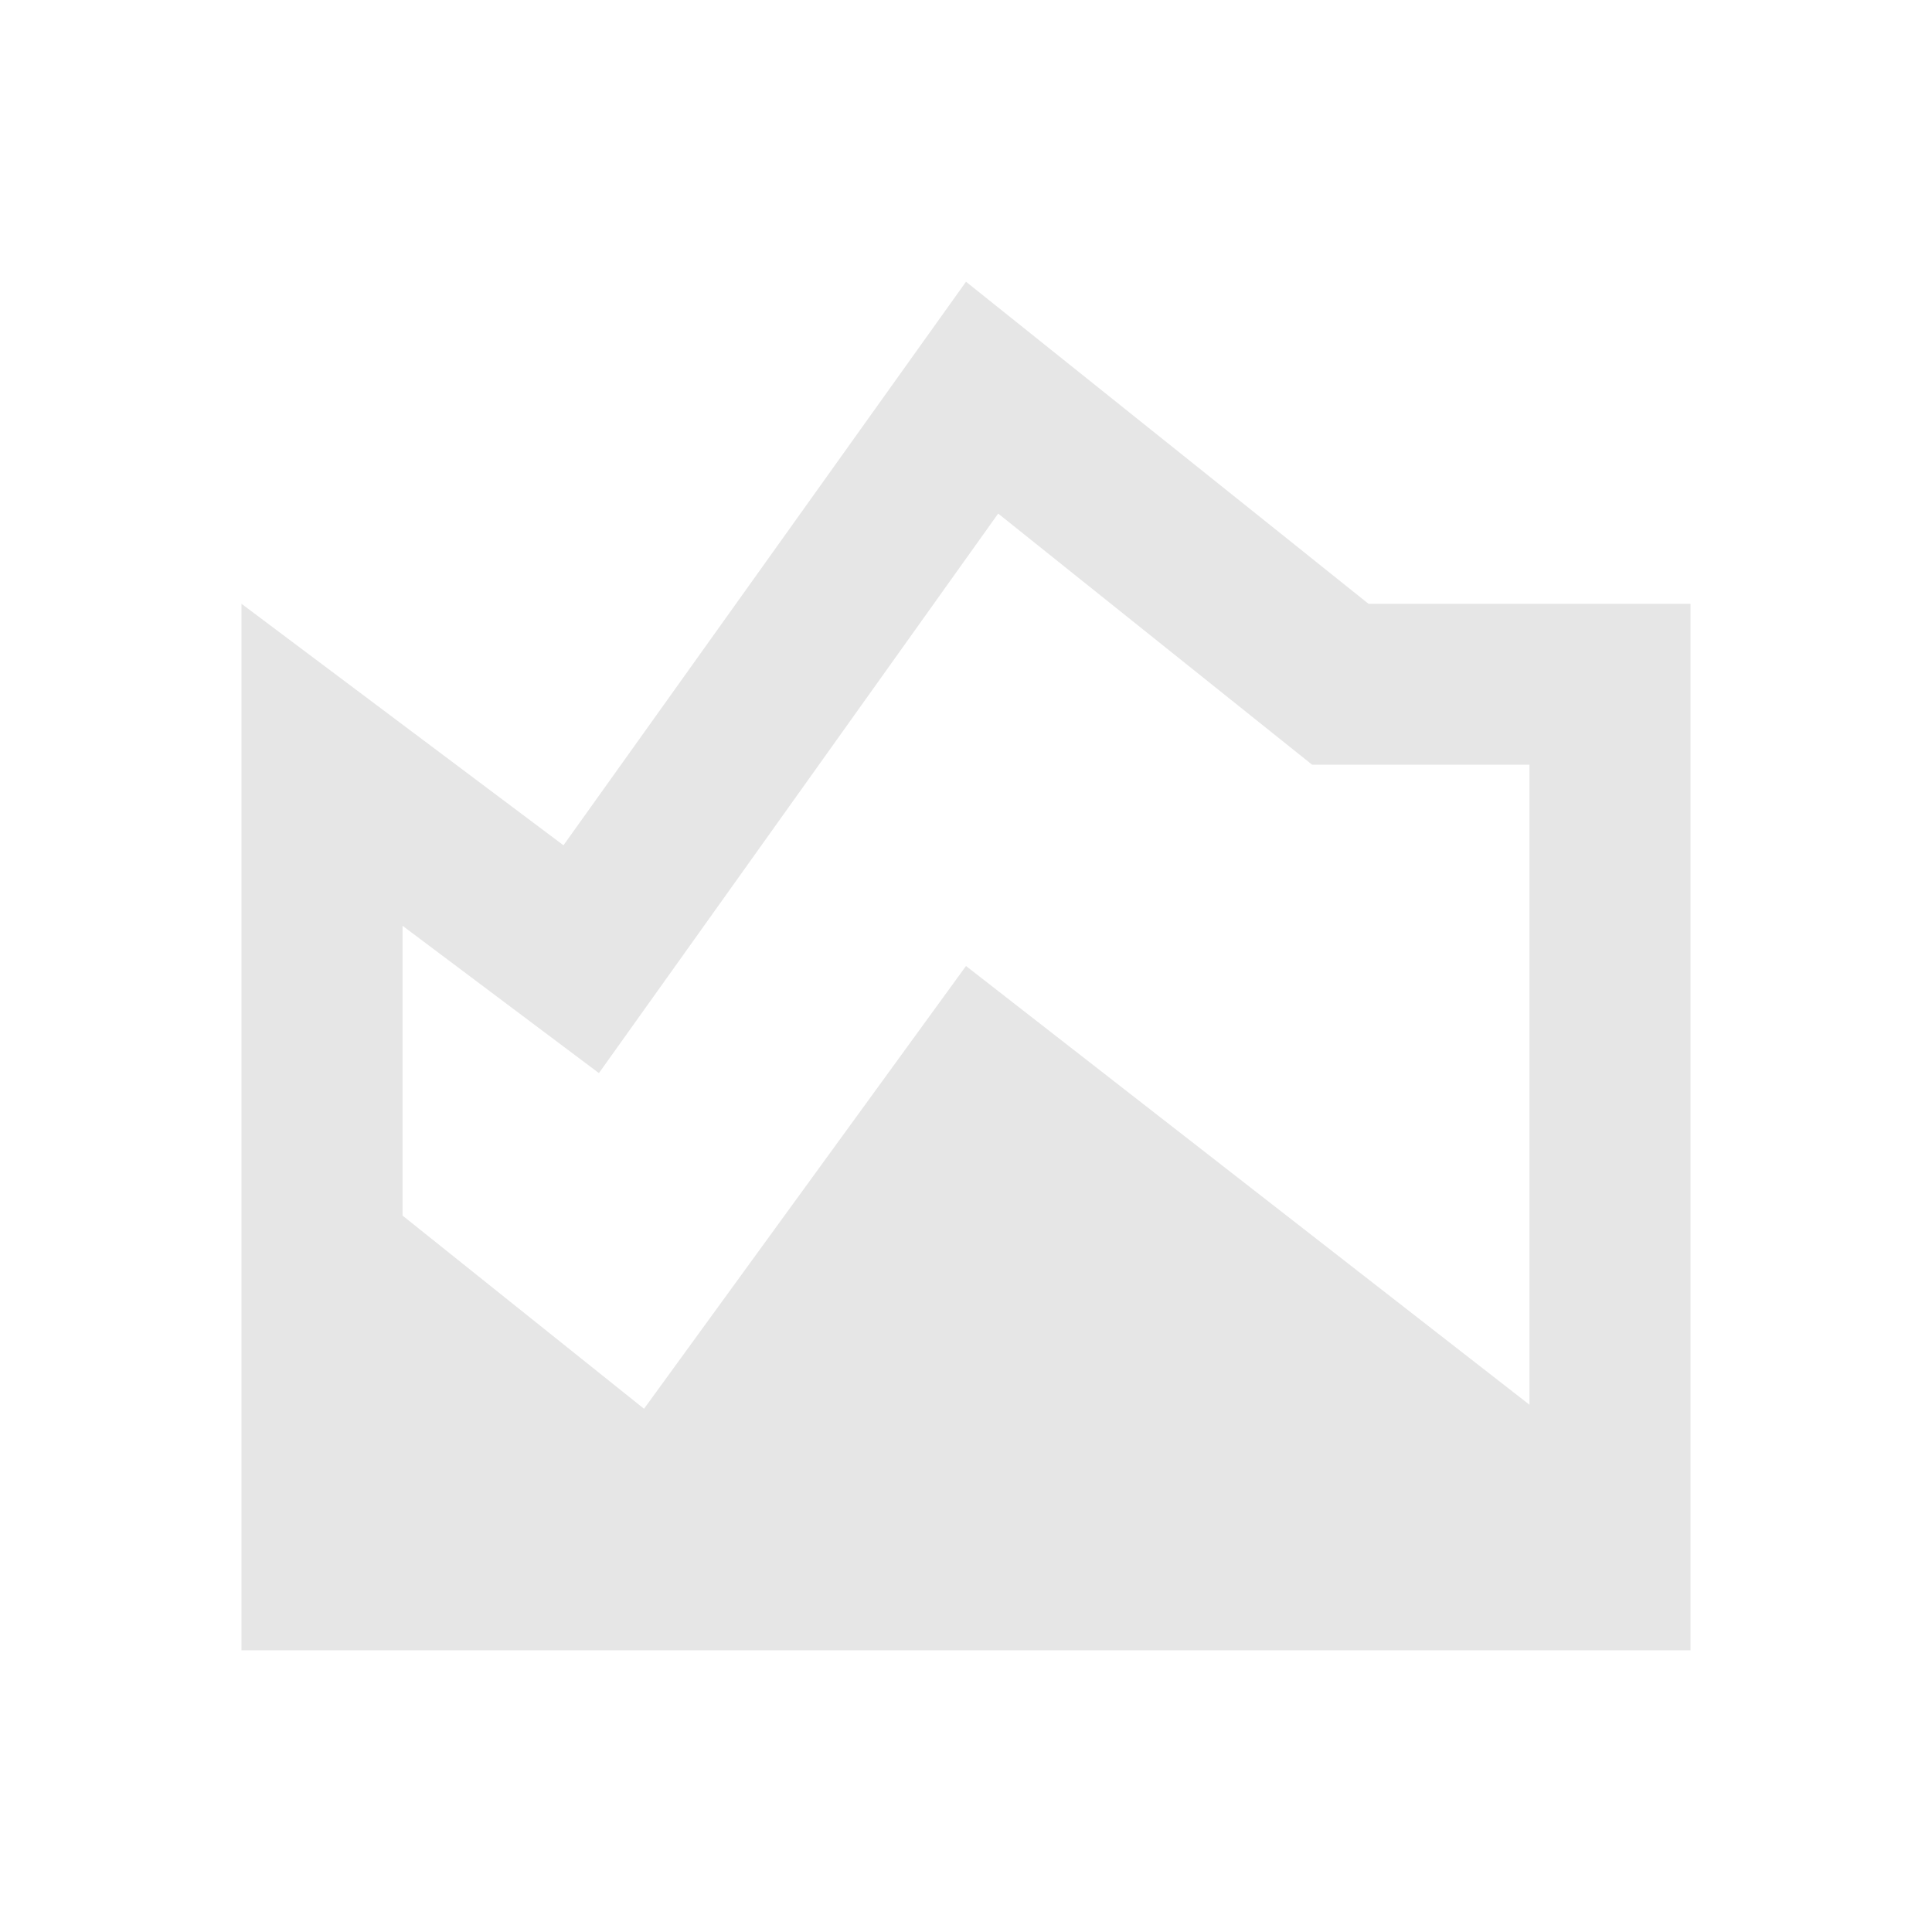 <svg width="23" height="23" viewBox="0 0 23 23" fill="none" xmlns="http://www.w3.org/2000/svg">
<path d="M16.292 7.188L11.5 3.354L6.708 10.063L2.875 7.188V19.646H20.125V7.188H16.292ZM18.208 16.723L11.5 11.5L7.667 16.771L4.792 14.471V11.021L7.13 12.775L11.883 6.114L15.621 9.104H18.208V16.723Z" fill="#E6E6E6"/>
</svg>
